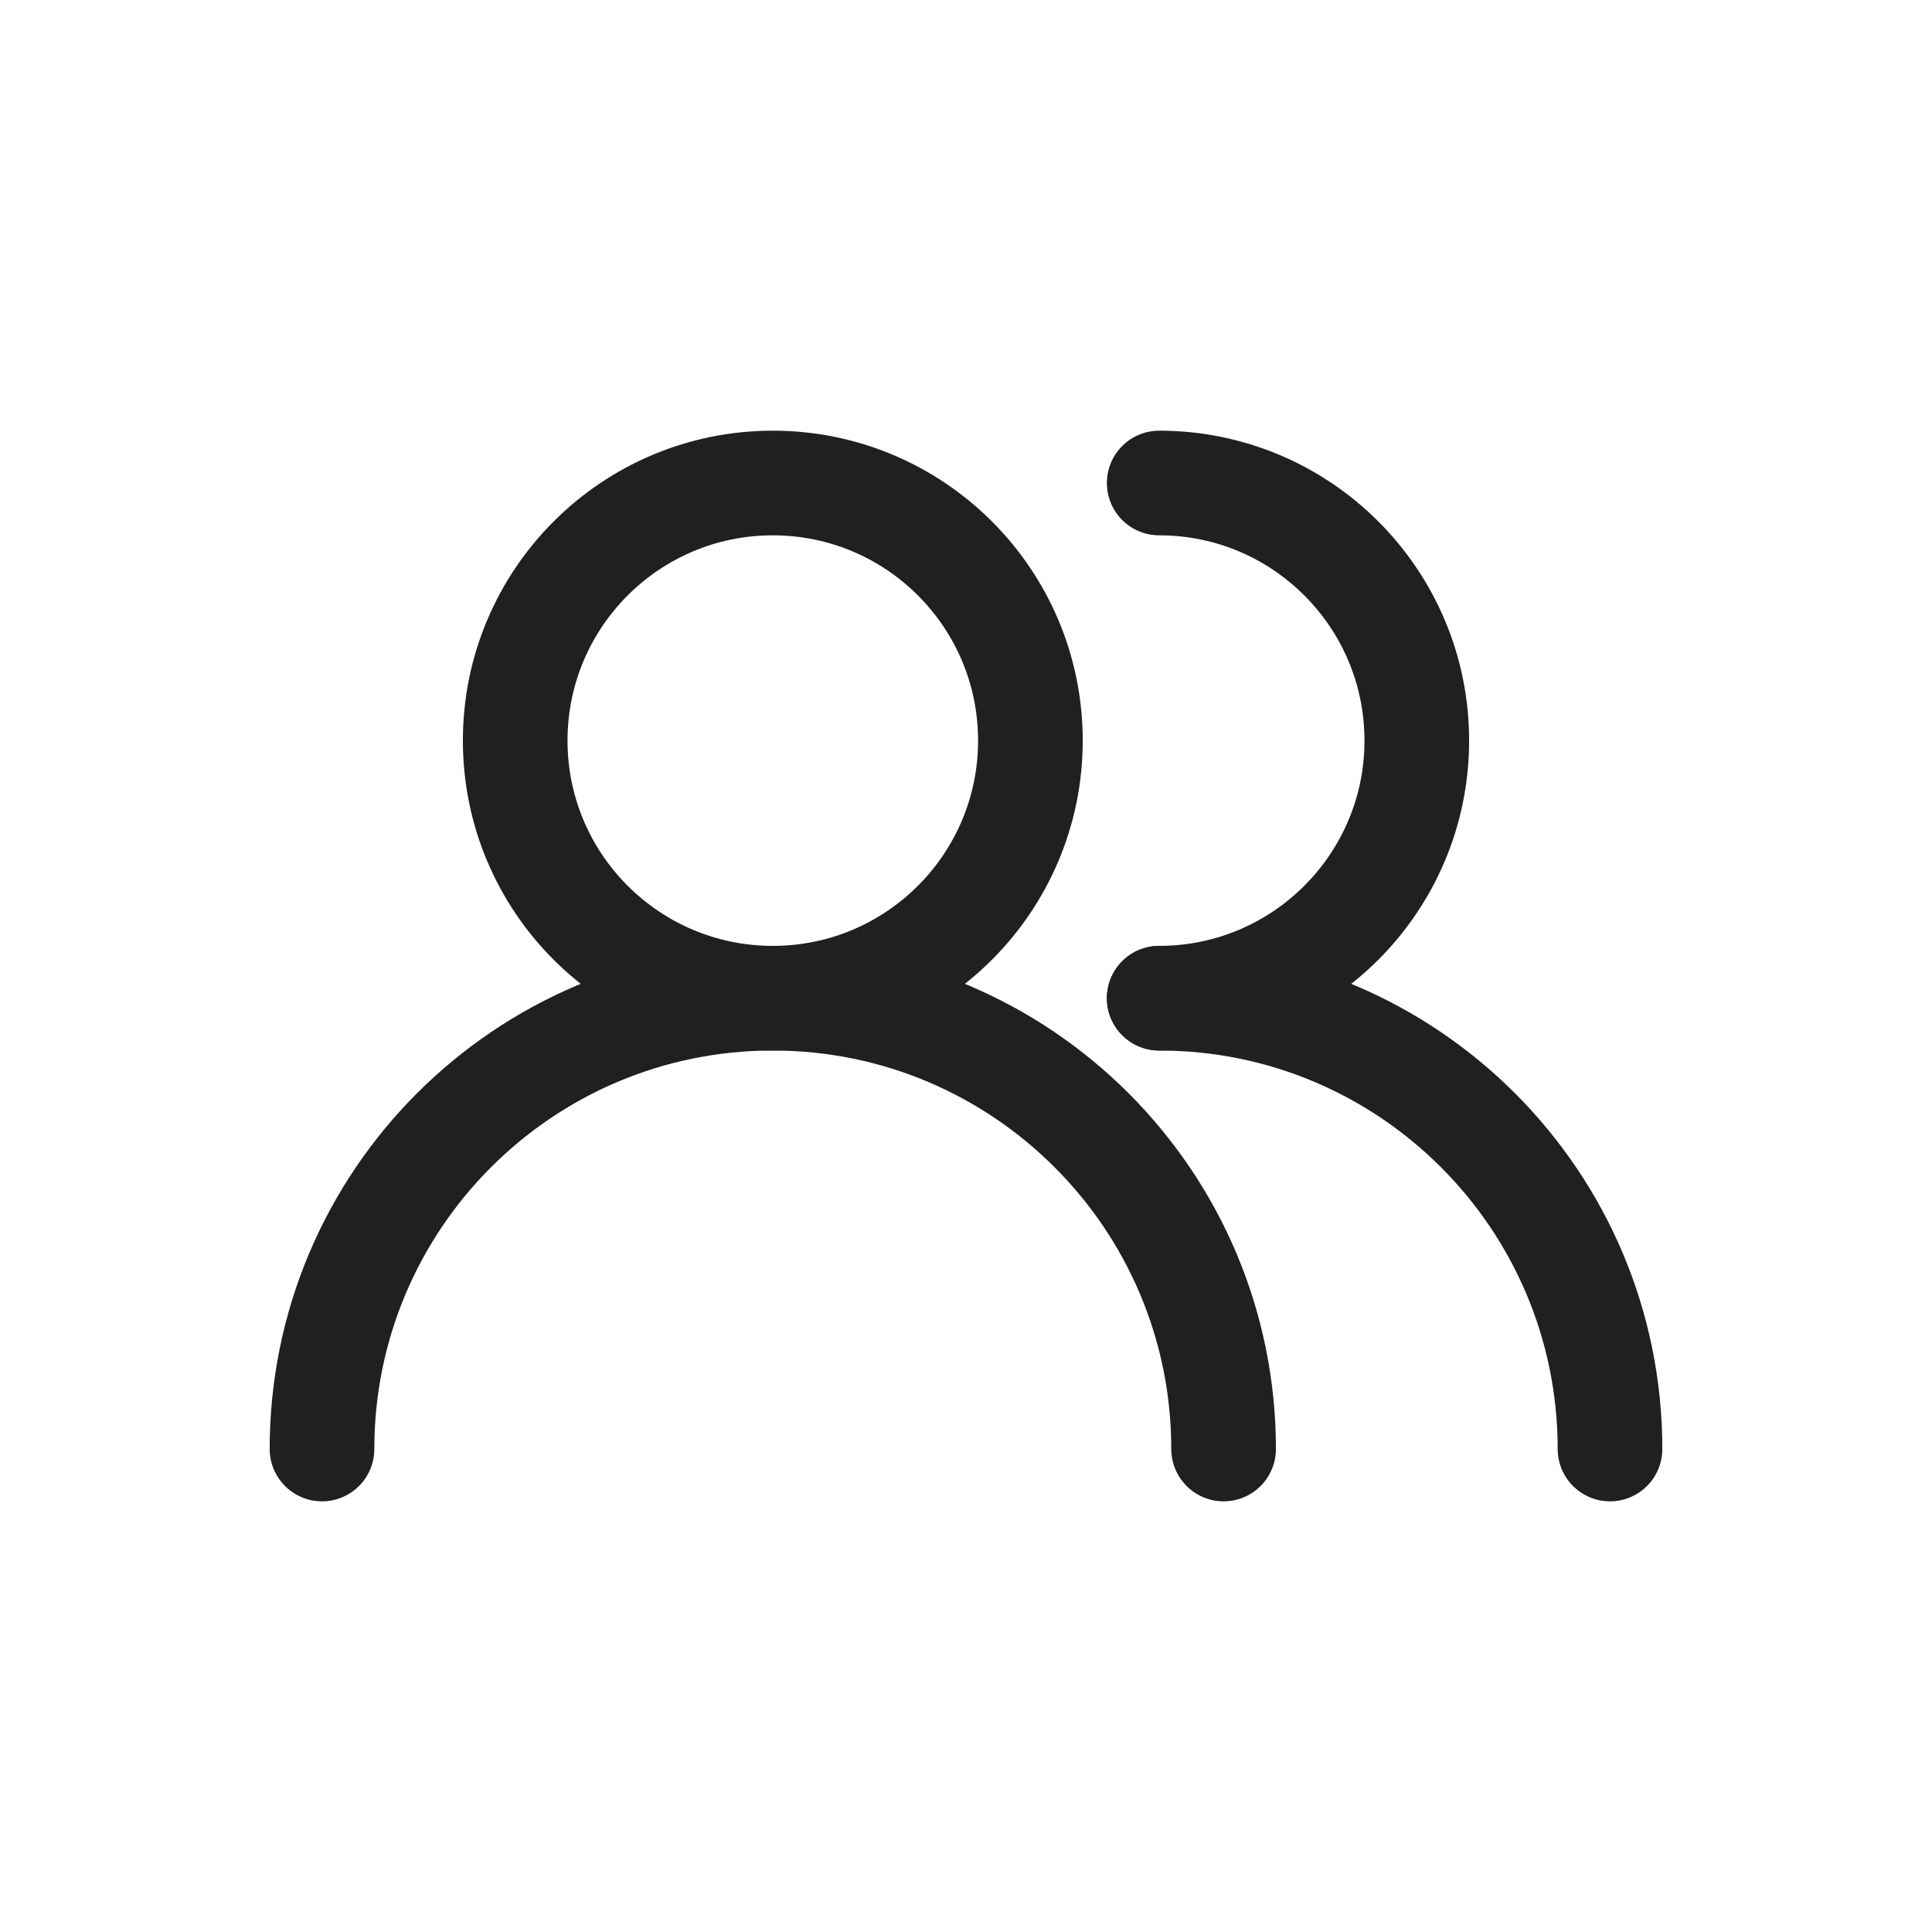 <svg width="24" height="24" viewBox="0 0 24 24" fill="none" xmlns="http://www.w3.org/2000/svg">
<circle cx="9.6" cy="9.2" r="3.2" stroke="#202021" stroke-width="1.3" stroke-linecap="round"/>
<path d="M15.2 18C15.2 14.907 12.693 12.4 9.6 12.4C6.507 12.4 4 14.907 4 18" stroke="#202021" stroke-width="1.3" stroke-linecap="round"/>
<path d="M14.4 12.4C16.167 12.4 17.6 10.967 17.6 9.2C17.6 7.433 16.167 6 14.4 6" stroke="#202021" stroke-width="1.3" stroke-linecap="round"/>
<path d="M20 18C20 14.907 17.493 12.4 14.4 12.4" stroke="#202021" stroke-width="1.3" stroke-linecap="round"/>
</svg>
